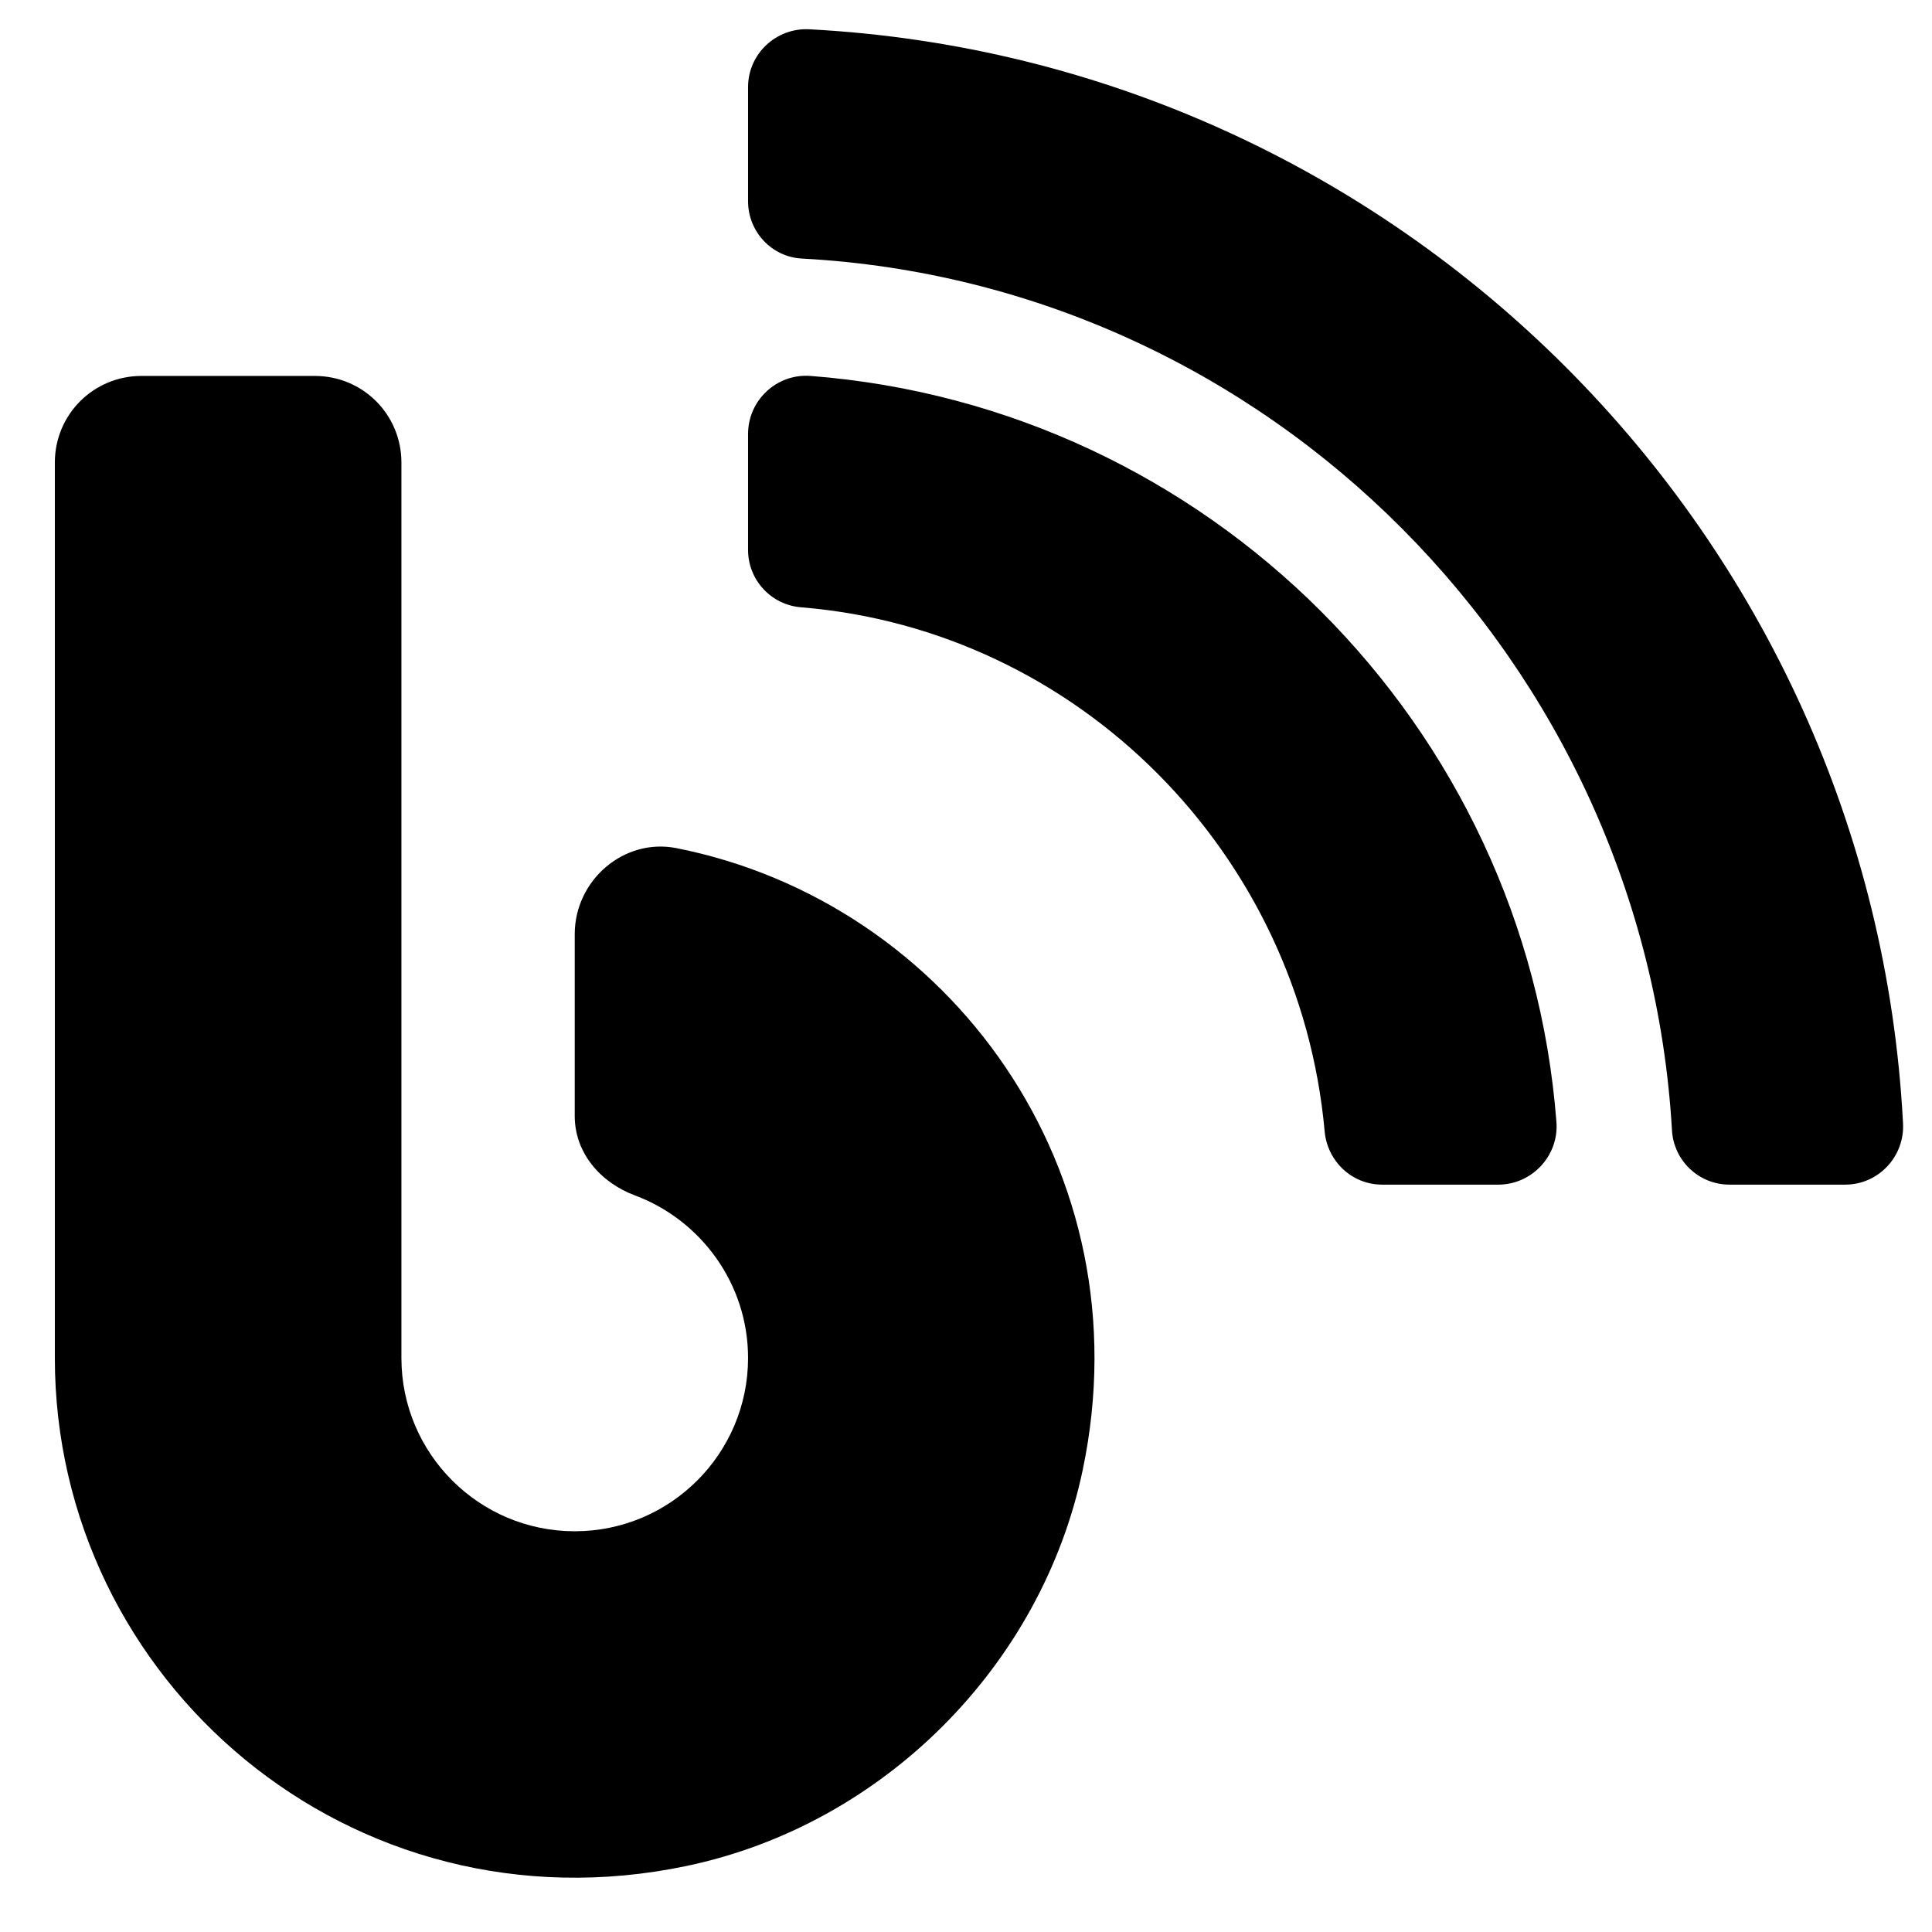 <svg width="31" height="31" viewBox="0 0 31 31" fill="none" xmlns="http://www.w3.org/2000/svg">
<g clip-path="url(#clip0_201_5809)">
<path d="M10.856 13.609C10.01 13.441 9.222 14.125 9.222 14.988V17.907C9.222 18.498 9.633 18.974 10.19 19.182C11.244 19.576 12.003 20.596 12.003 21.789C12.003 23.324 10.757 24.57 9.222 24.57C7.687 24.57 6.441 23.324 6.441 21.789V7.422C6.441 6.651 5.822 6.032 5.051 6.032H2.27C1.5 6.032 0.88 6.651 0.88 7.422V21.789C0.88 26.974 5.636 31.07 11.018 29.94C14.169 29.279 16.713 26.73 17.373 23.585C18.381 18.782 15.23 14.478 10.856 13.609ZM12.988 0.47C12.455 0.441 12.003 0.864 12.003 1.397V3.228C12.003 3.72 12.385 4.126 12.872 4.149C20.368 4.554 26.393 10.637 26.828 18.139C26.857 18.626 27.262 19.008 27.749 19.008H29.608C30.141 19.008 30.564 18.556 30.535 18.023C30.043 8.569 22.442 0.968 12.988 0.47ZM13.005 6.032C12.466 5.991 12.003 6.42 12.003 6.964V8.824C12.003 9.31 12.379 9.71 12.86 9.745C17.309 10.11 20.855 13.696 21.255 18.157C21.301 18.637 21.695 19.008 22.176 19.008H24.041C24.58 19.008 25.014 18.545 24.974 18.006C24.487 11.628 19.383 6.524 13.005 6.032Z" fill="black"/>
</g>
<defs>
<clipPath id="clip0_201_5809">
<rect width="29.661" height="29.661" fill="white" transform="translate(0.88 0.47)"/>
</clipPath>
</defs>
</svg>
